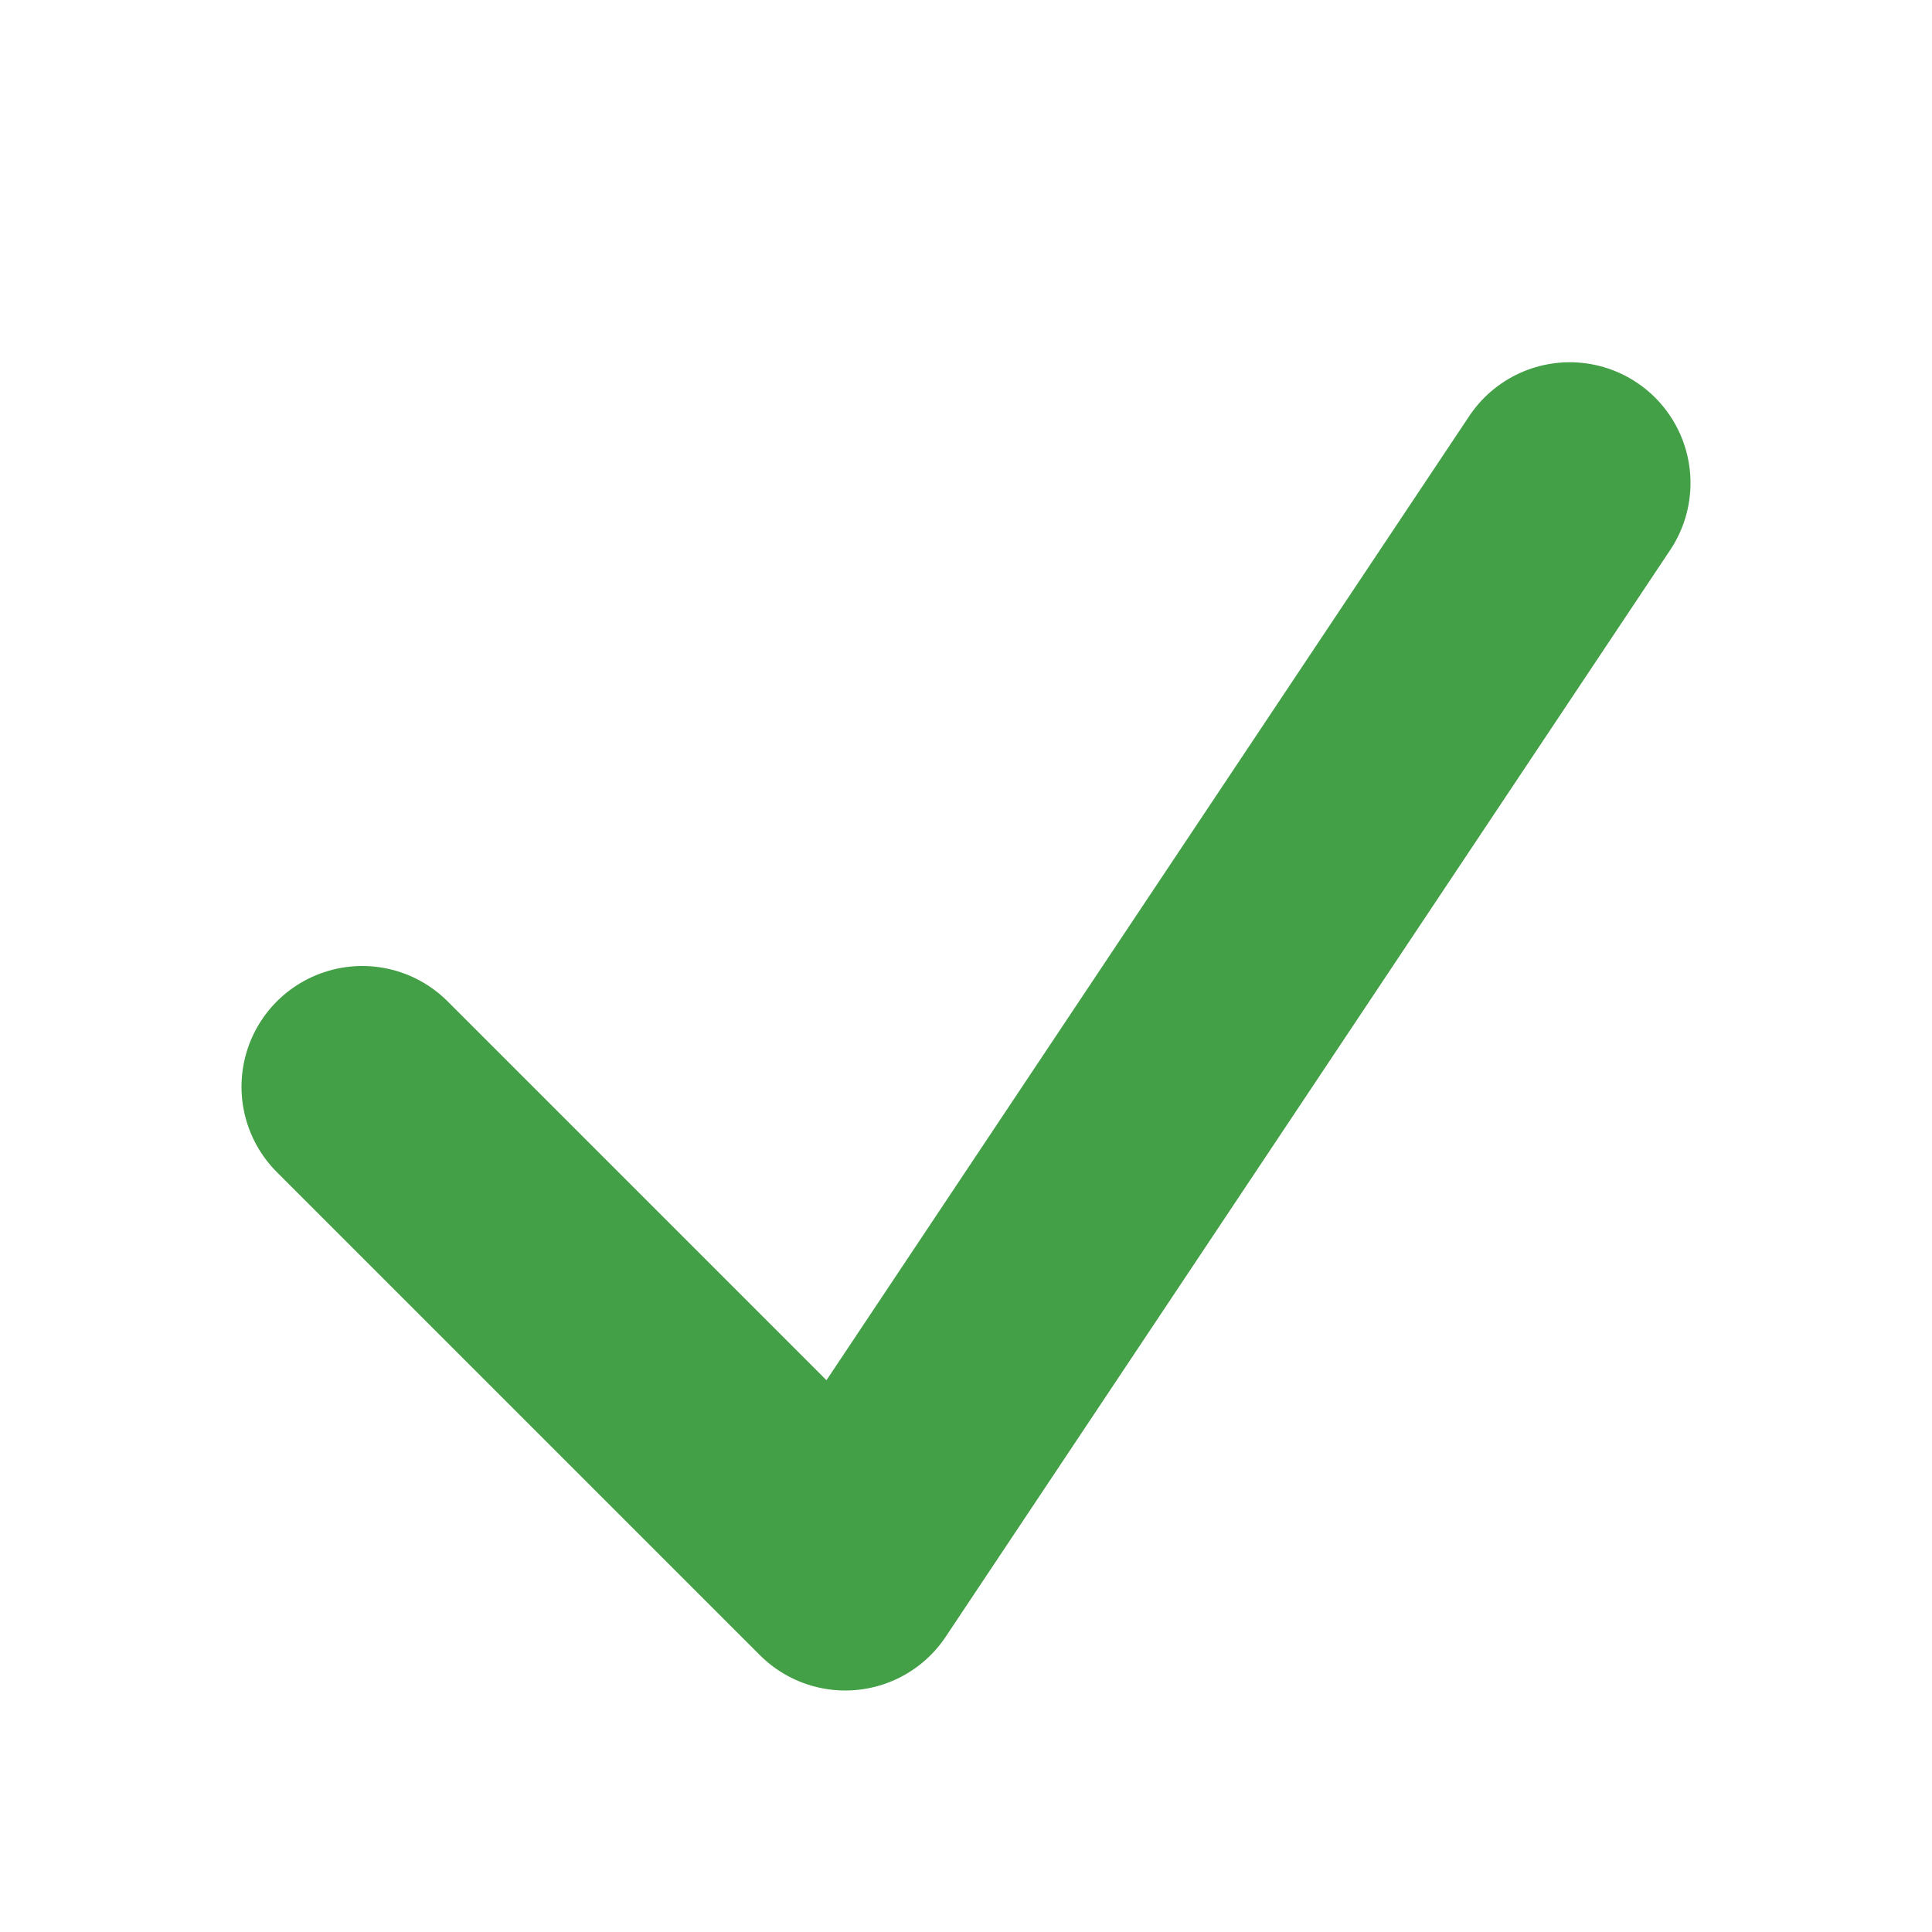 <svg xmlns="http://www.w3.org/2000/svg" viewBox="0 0 32 32" width="28" height="28"><polyline points="6 18 14 26 26 8" fill="none" stroke="#43a047" stroke-width="4" stroke-linecap="round" stroke-linejoin="round"/></svg>
